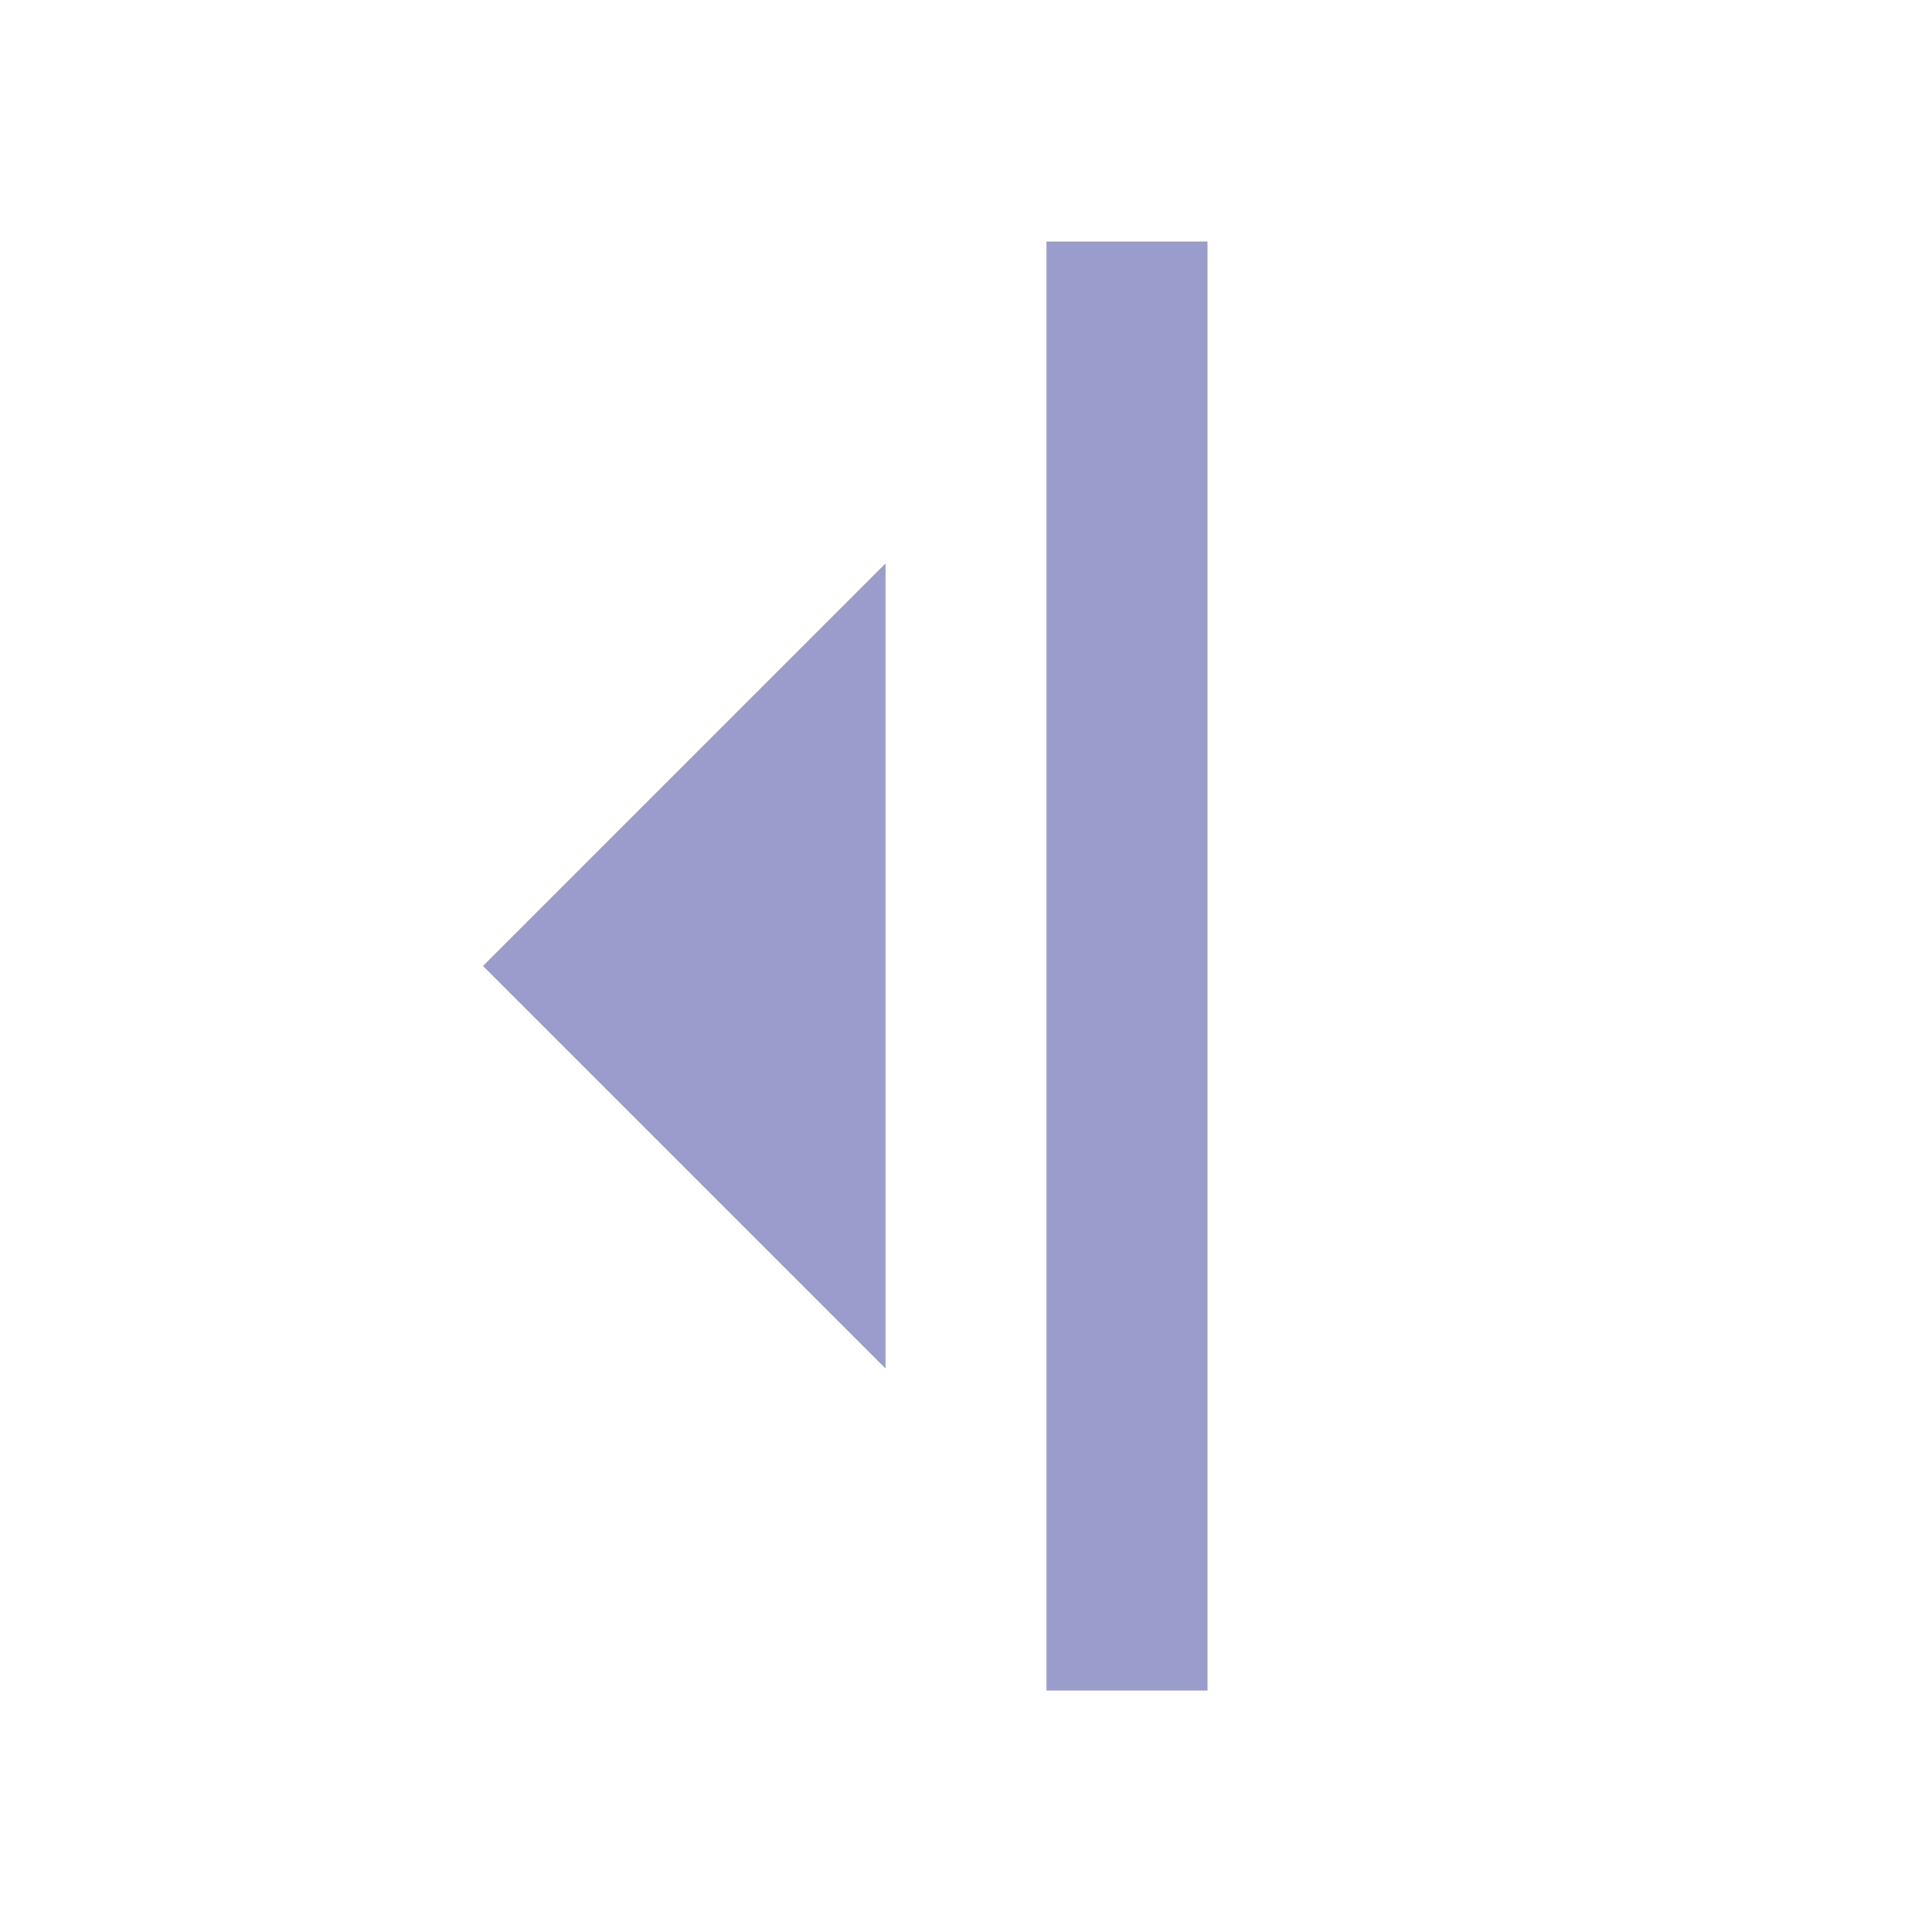 <svg width="24" height="24" viewBox="0 0 24 24" fill="none" xmlns="http://www.w3.org/2000/svg">
<mask id="mask0_81_431" style="mask-type:alpha" maskUnits="userSpaceOnUse" x="0" y="0" width="24" height="24">
<rect width="24" height="24" fill="#D9D9D9"/>
</mask>
<g mask="url(#mask0_81_431)">
<path d="M11 17V7L6 12L11 17ZM13 21H15V3H13V21Z" fill="#9A9DCB"/>
</g>
</svg>
